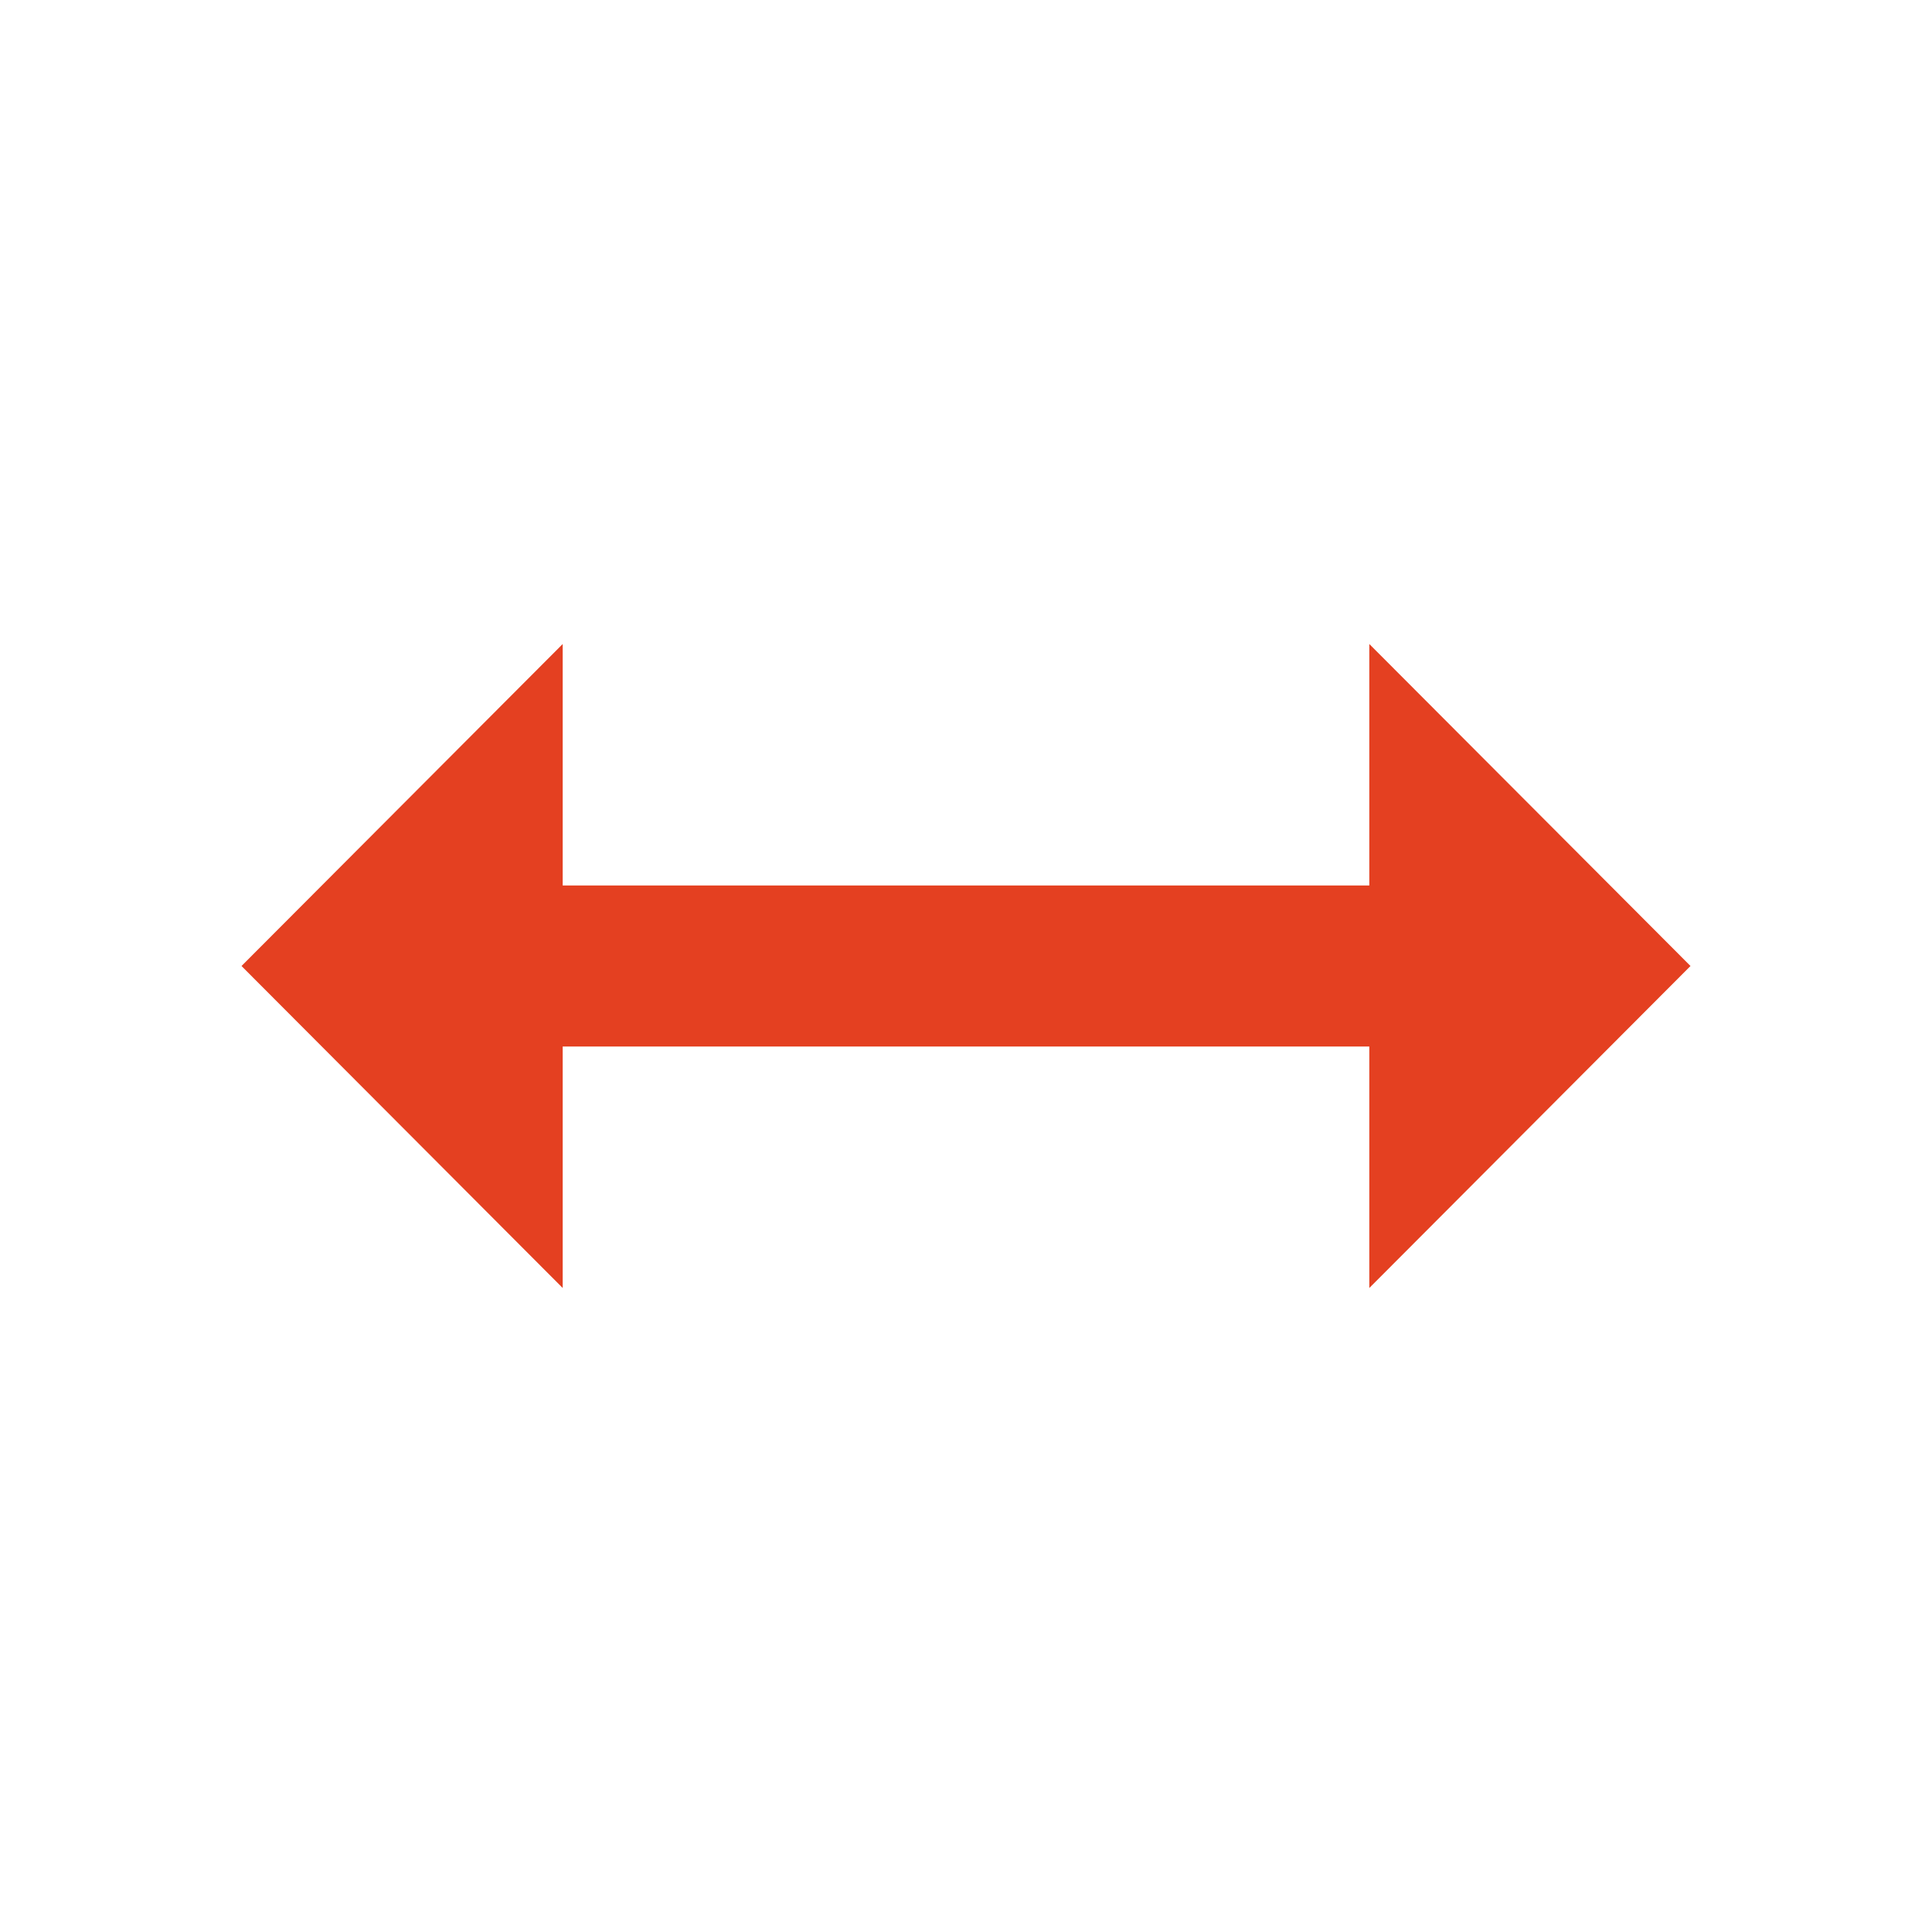 <svg width="24" height="24" viewBox="0 0 24 24" fill="none" xmlns="http://www.w3.org/2000/svg">
<path d="M17.01 16V13L6.99 13L6.99 16L3 12L6.99 8L6.99 11L17.01 11V8L21 12L17.01 16Z" fill="#E44021"/>
</svg>

